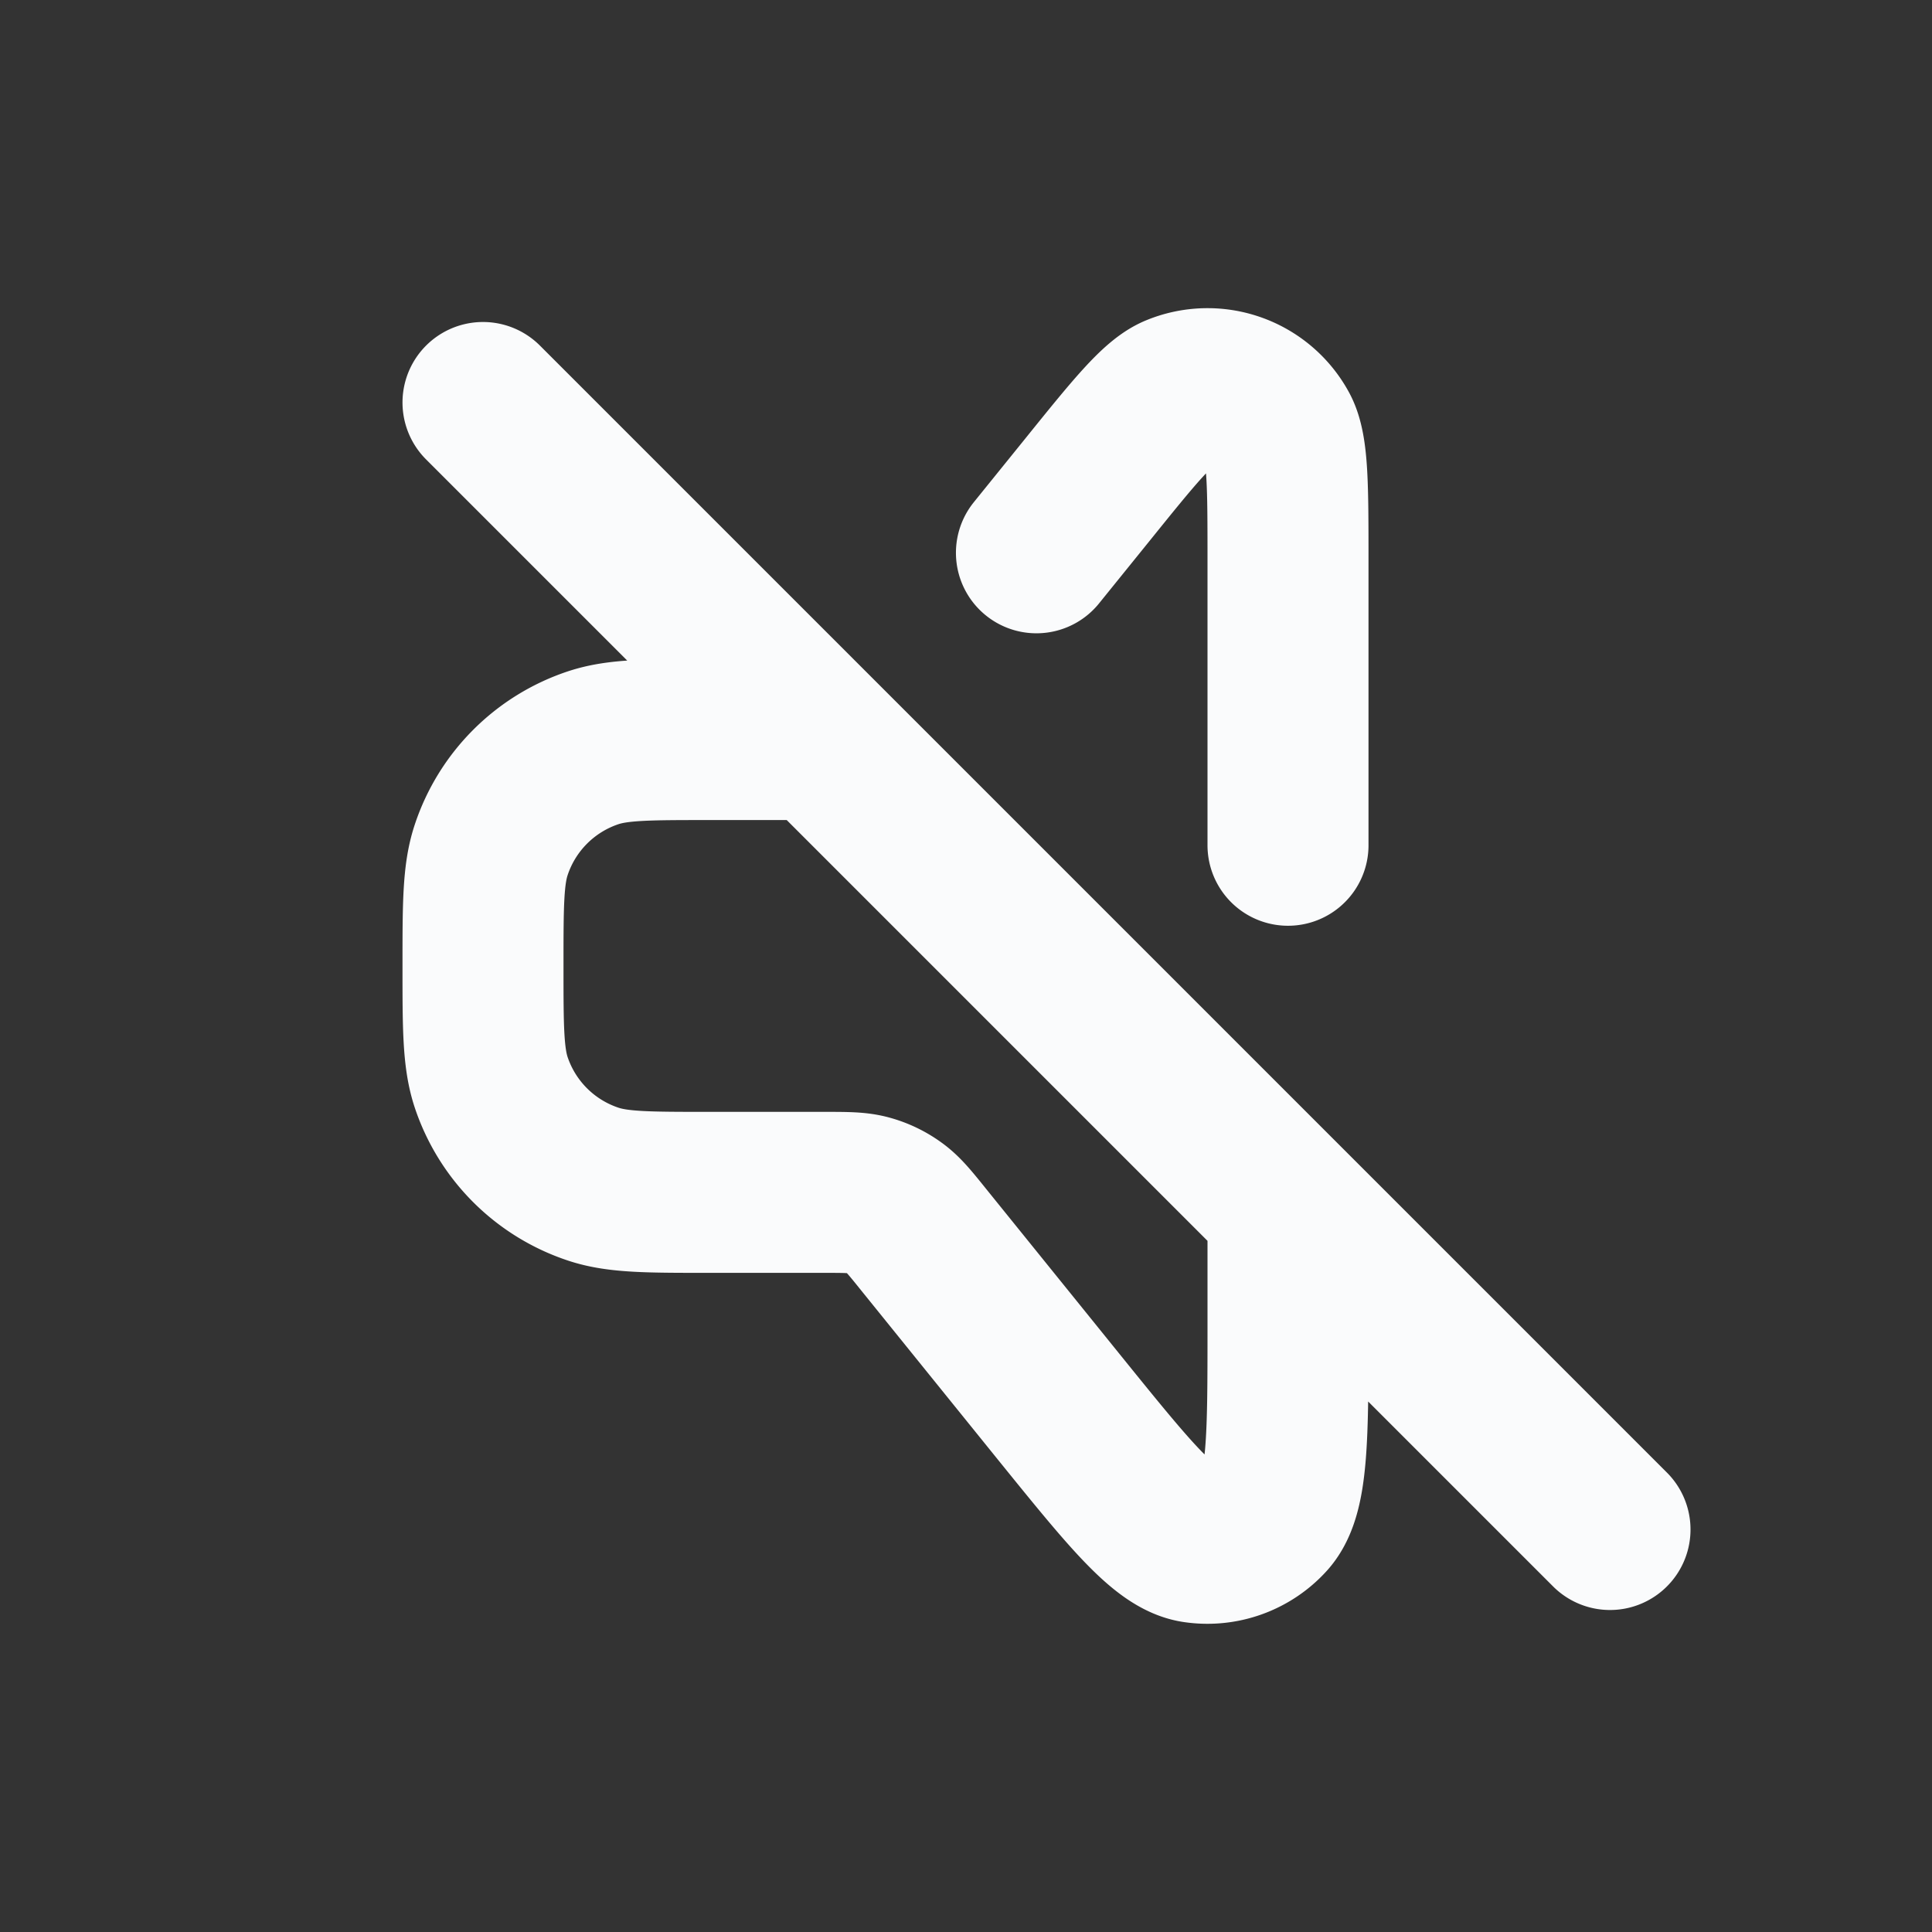 <svg xmlns="http://www.w3.org/2000/svg" width="1em" height="1em" viewBox="0 0 24 24"><rect x="0" y="0" width="24" height="24" fill="#333333" stroke="none"/><path fill="none" stroke="#fafbfc" stroke-linecap="round" stroke-linejoin="round" stroke-width="2" d="M10 9.187H8.812c-.756 0-1.134 0-1.44.101a2 2 0 0 0-1.271 1.272C6 10.865 6 11.243 6 12c0 .756 0 1.134.1 1.44a2 2 0 0 0 1.273 1.271c.305.101.683.101 1.44.101h1.423c.28 0 .42 0 .55.036a.998.998 0 0 1 .32.153c.11.078.198.187.374.406l1.675 2.073c.874 1.08 1.31 1.62 1.693 1.68a1 1 0 0 0 .891-.316c.261-.286.261-.98.261-2.37V15m0-4.5V6.977c0-.936 0-1.404-.122-1.628a1 1 0 0 0-1.26-.445c-.235.097-.53.461-1.118 1.19l-.625.773M6 5l14 14"/></svg>